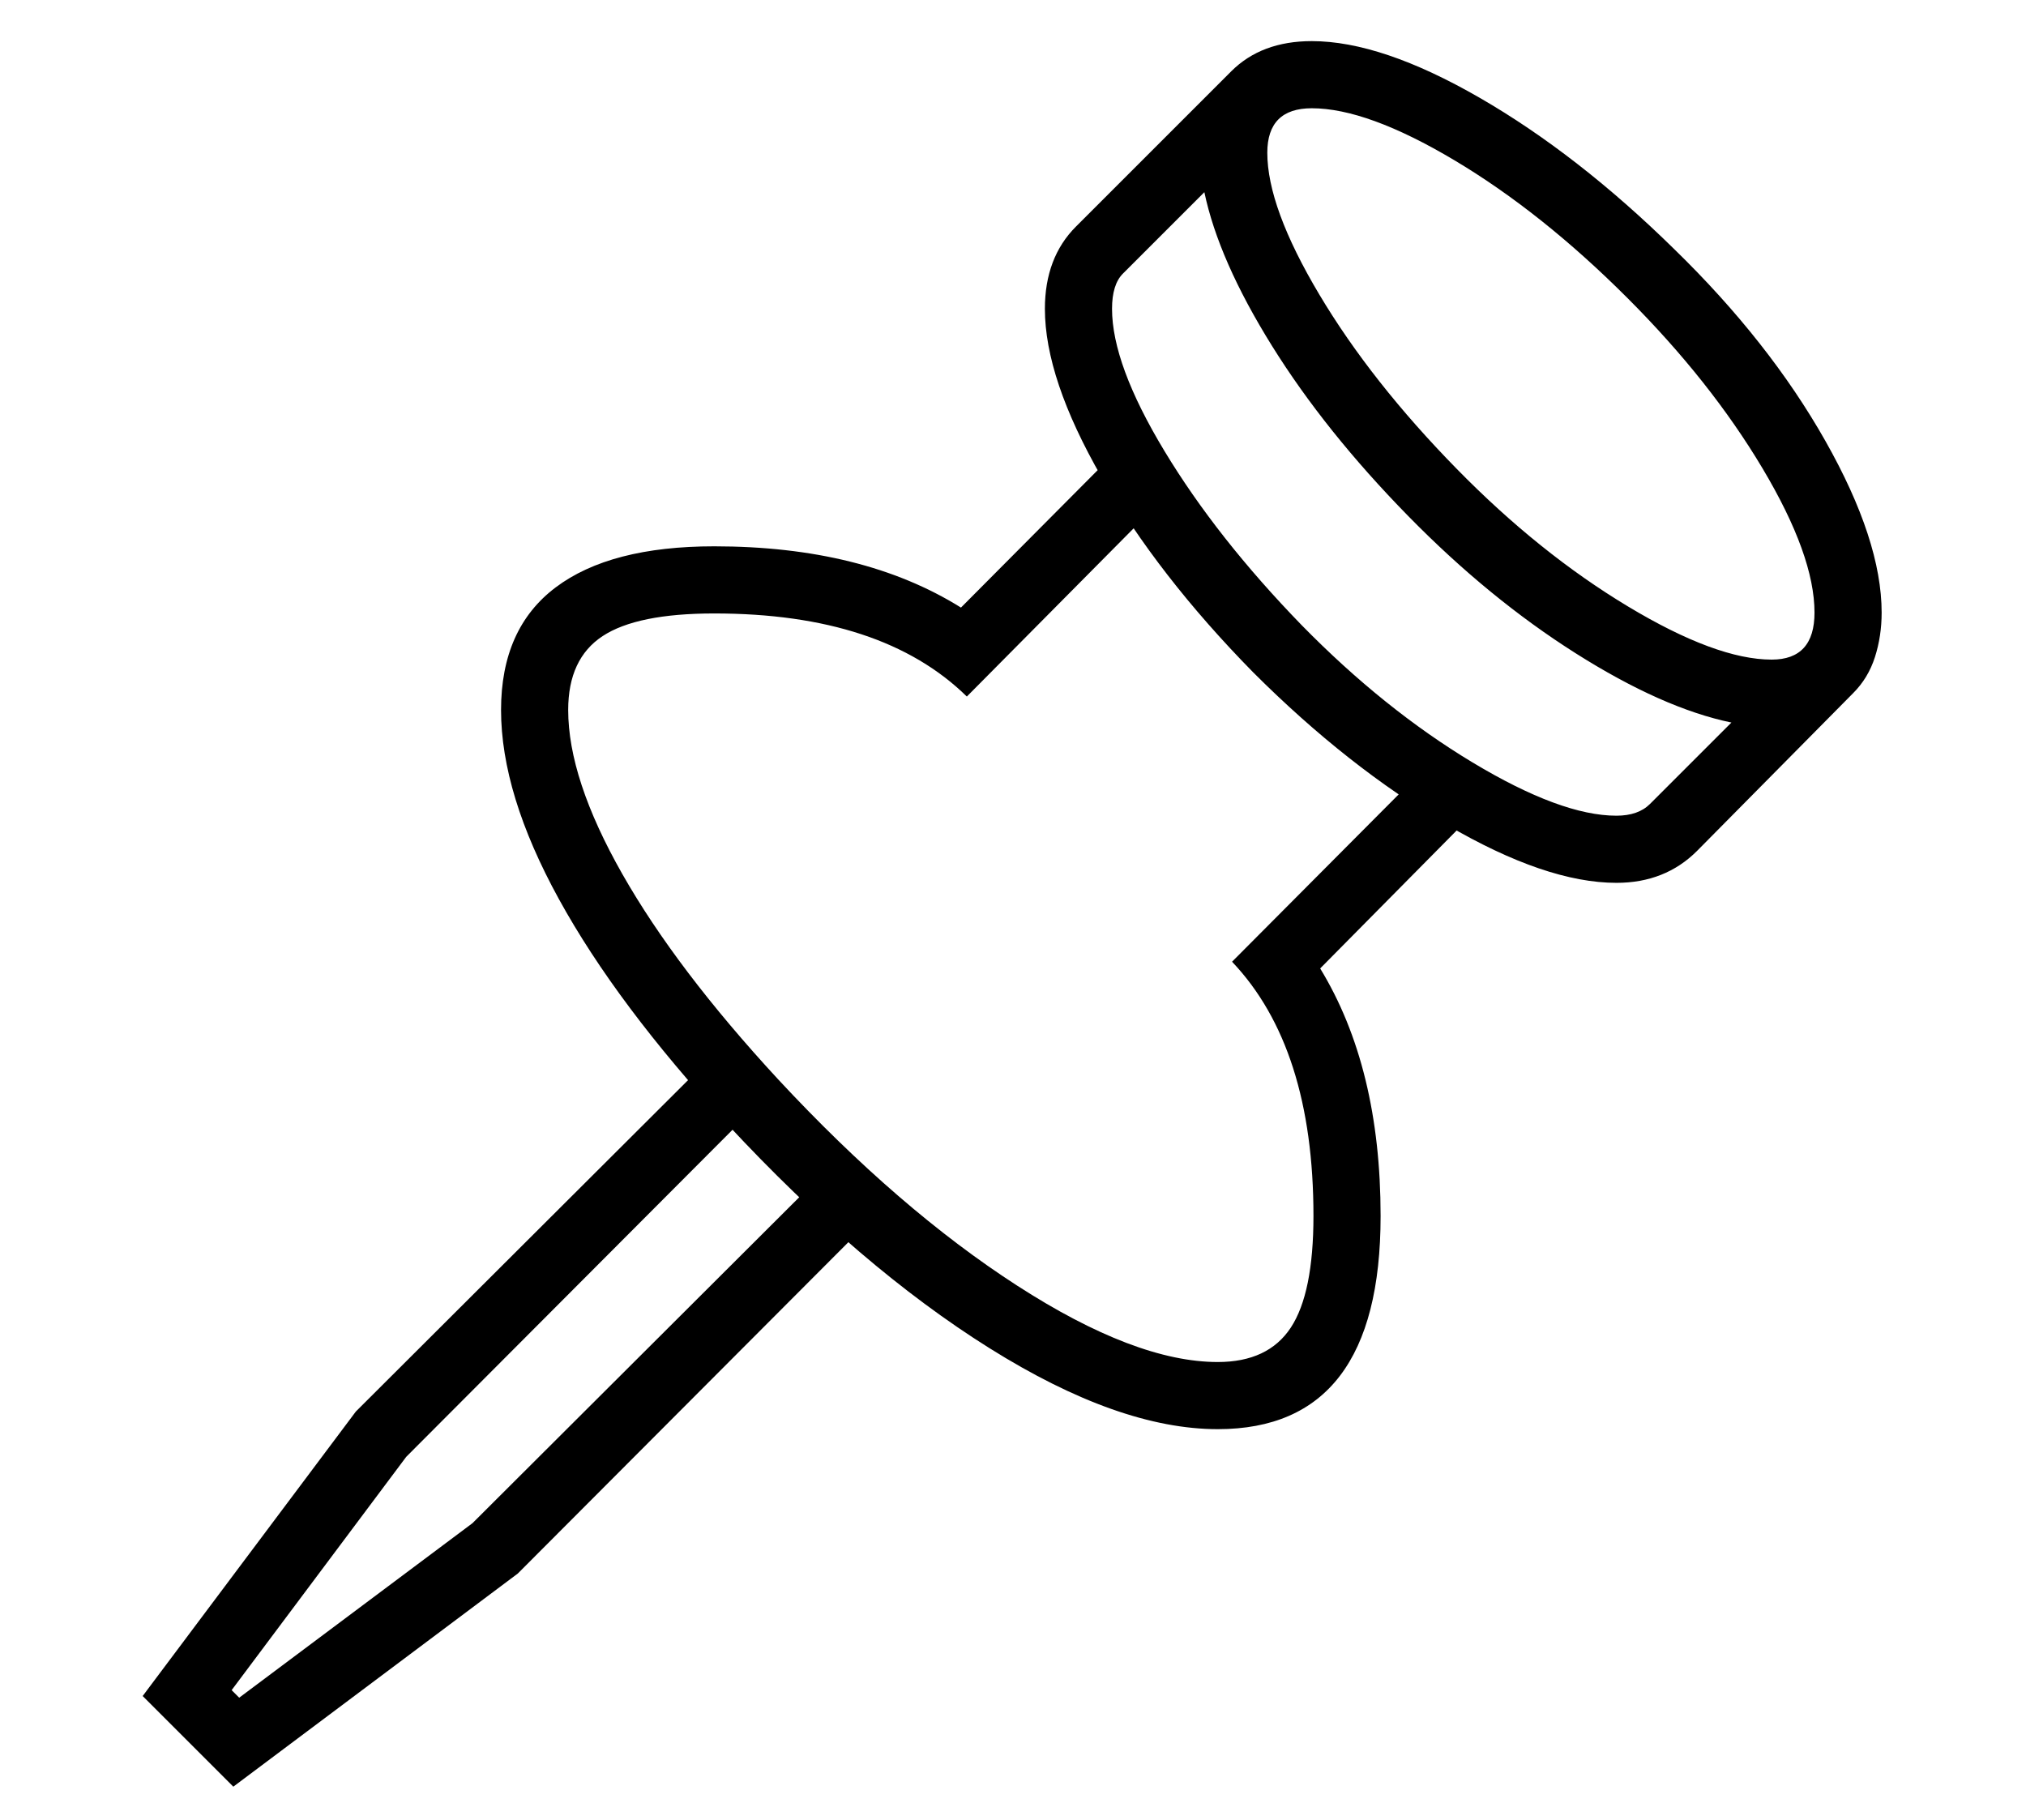 <?xml version="1.0" standalone="no"?>
<!DOCTYPE svg PUBLIC "-//W3C//DTD SVG 1.1//EN" "http://www.w3.org/Graphics/SVG/1.1/DTD/svg11.dtd">
<svg xmlns="http://www.w3.org/2000/svg" xmlns:xlink="http://www.w3.org/1999/xlink" version="1.1"
   viewBox="94 -151 2414 2169">
   <path fill="currentColor"
      d="M1426 385l56 56l-236 238q-101 -99 -301 -99q-92 0 -133 27t-41 88q0 82 64.5 195.5t185.5 244.5q144 155 285 246t239 91q60 0 87 -41t27 -133q0 -201 -97 -303l231 -232l56 56l-182 184q72 118 72 295q0 254 -194 254q-118 0 -272 -96.5t-312 -266.5
q-132 -143 -201 -268.5t-69 -225.5q0 -97 65 -146t189 -49q177 0 294 73zM2256 579q0 -68 -62 -172t-161 -203q-102 -102 -206 -164t-170 -62q-53 0 -53 53q0 65 62 169t164 208q98 100 203.5 163.5t171.5 63.5q51 0 51 -56zM264 1870l254 -339l421 -420l56 56l-417 418
l-208 278l9 9l278 -208l418 -417l56 56l-420 421l-339 254zM1339 217q0 -61 37 -98l185 -185q36 -36 96 -36q83 0 200 67.5t232 180.5q113 110 180 228.5t67 204.5q0 28 -8 53t-26 43l-186 188q-38 38 -96 38q-84 0 -202 -69t-231 -182q-113 -115 -180.5 -232.5
t-67.5 -200.5zM1419 217q0 66 62.5 169.5t163.5 207.5q98 100 203.5 163.5t171.5 63.5q26 0 40 -14l97 -97q-82 -17 -185.5 -82.5t-199.5 -163.5q-99 -101 -162.5 -203t-80.5 -183l-97 97q-13 13 -13 42z" />
</svg>